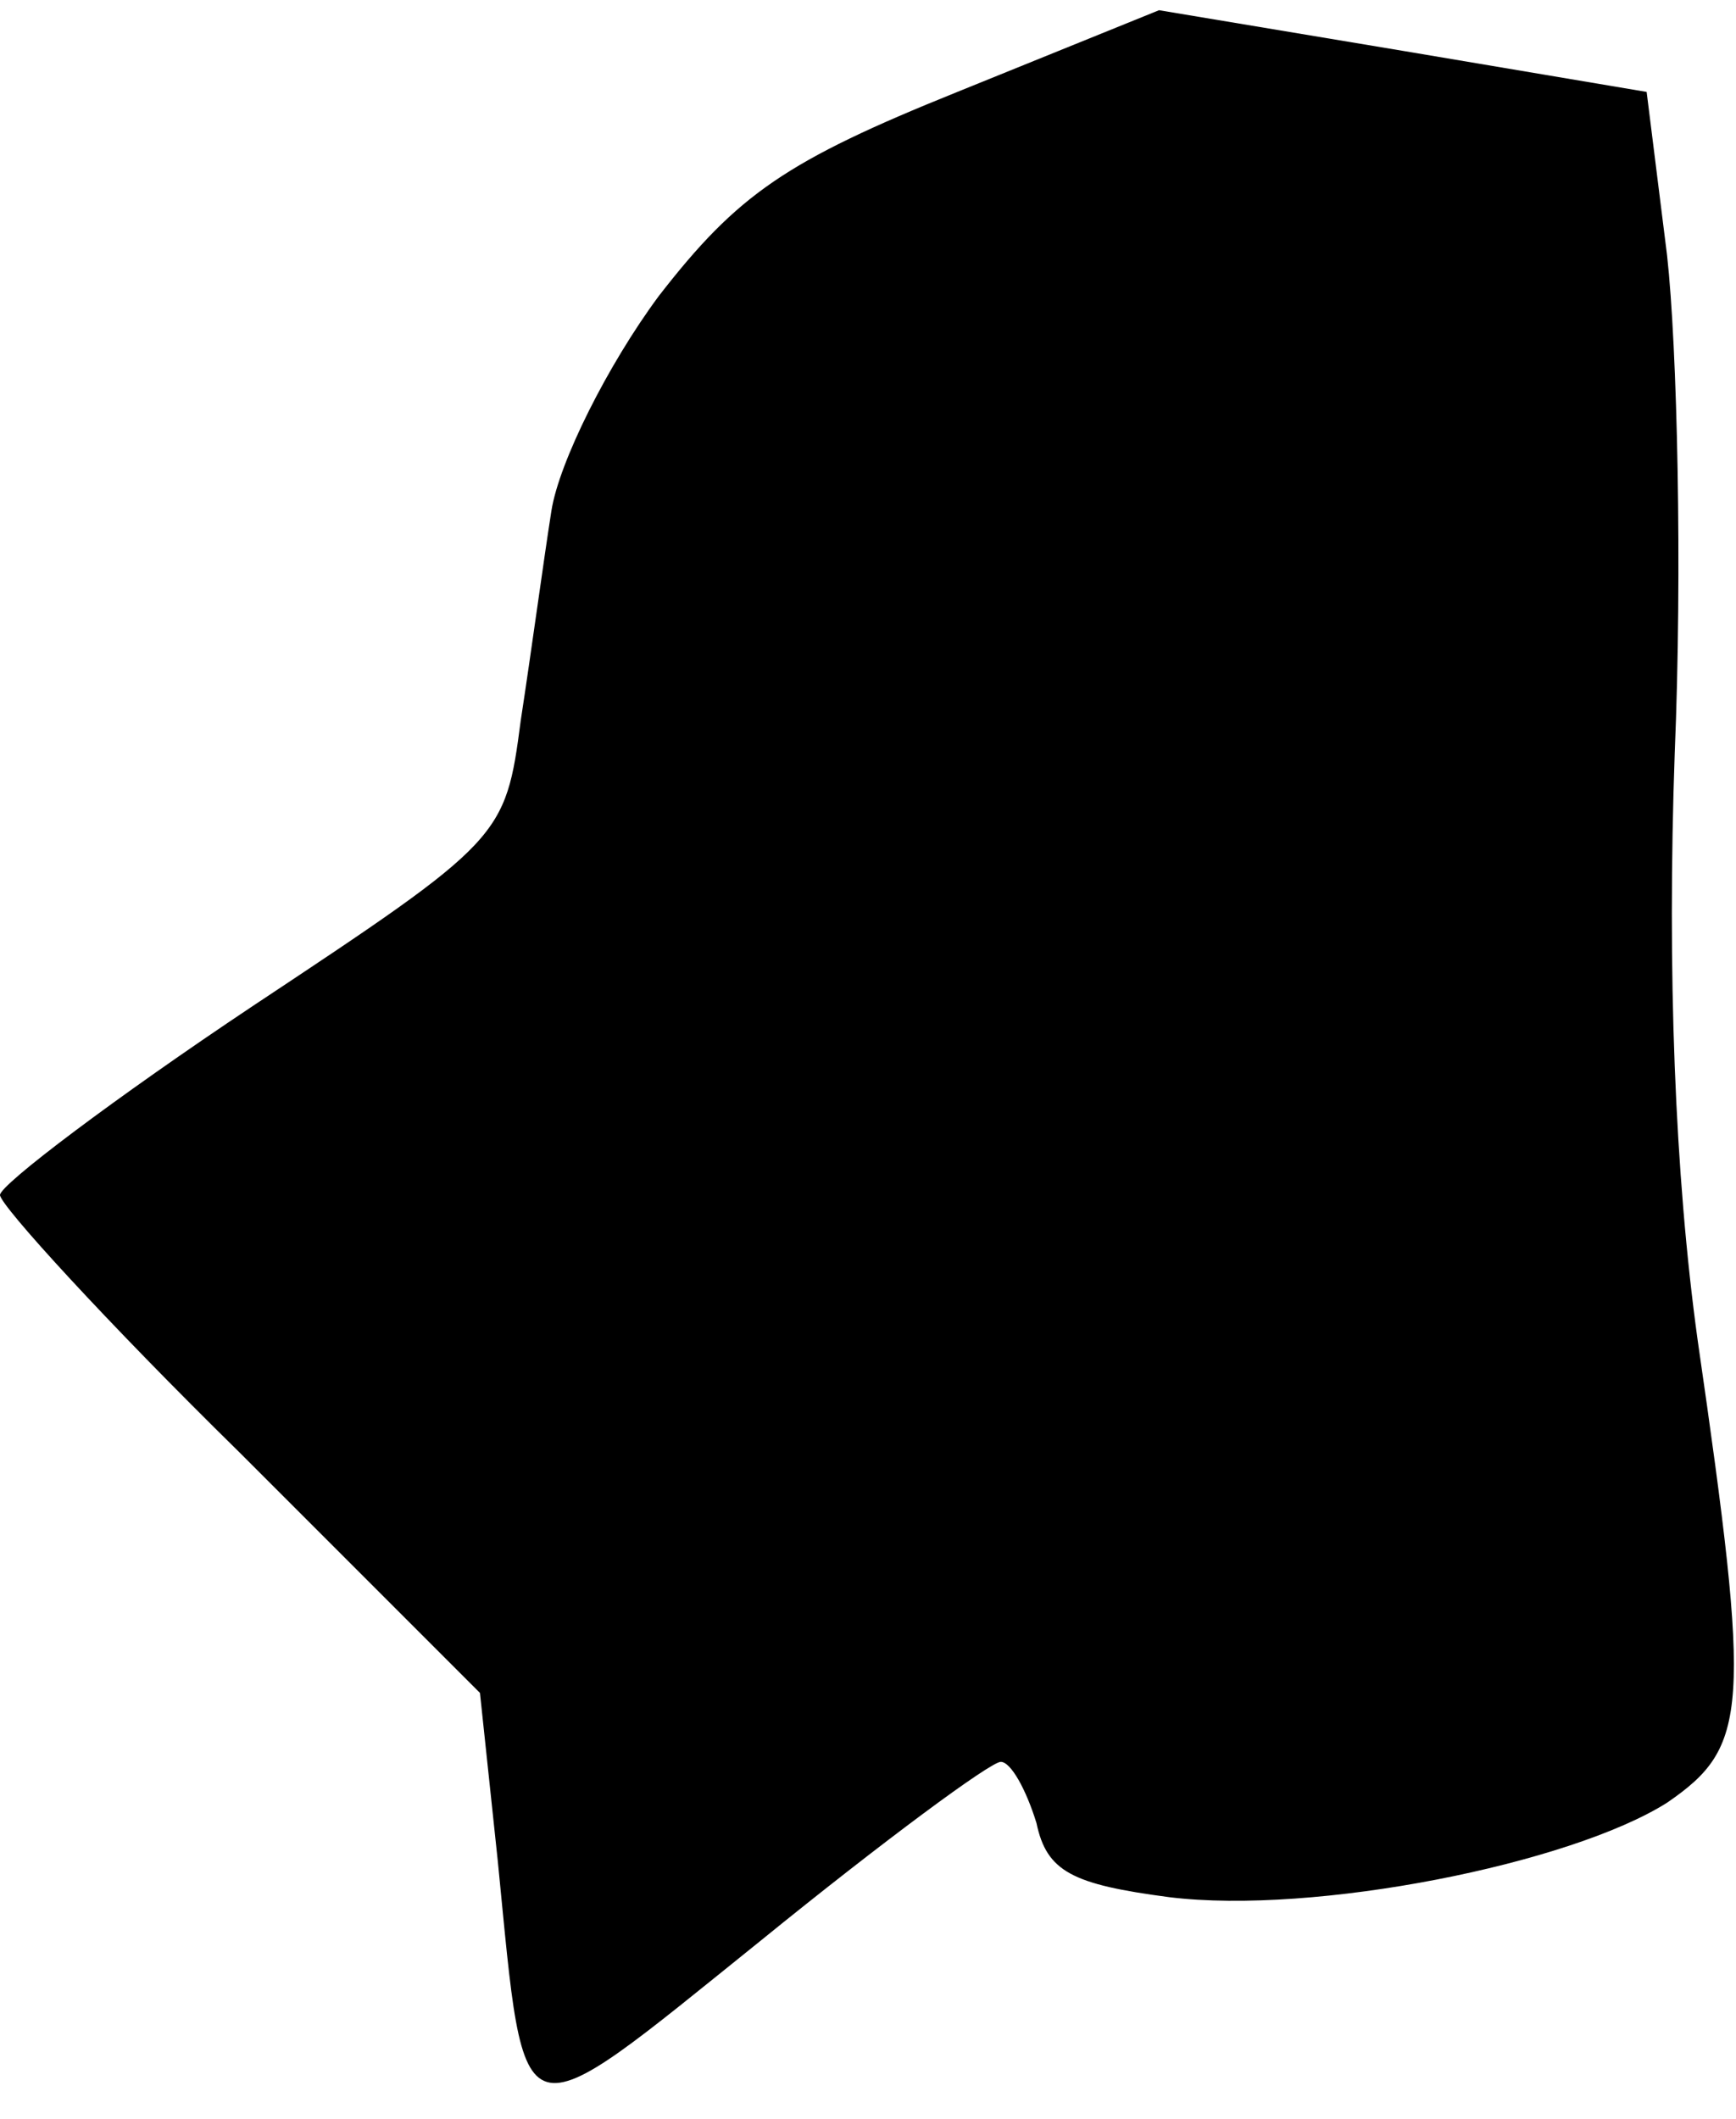 <?xml version="1.0" standalone="no"?>
<!DOCTYPE svg PUBLIC "-//W3C//DTD SVG 20010904//EN"
 "http://www.w3.org/TR/2001/REC-SVG-20010904/DTD/svg10.dtd">
<svg version="1.0" xmlns="http://www.w3.org/2000/svg"
 width="68pt" height="83pt" viewBox="0 0 68 83"
 preserveAspectRatio="xMidYMid meet">
<g transform="translate(0,83) scale(0.1,-0.1)"
fill="#000000" stroke="none">
<path fill="#000000" stroke="none" d="M375 794 c-67 -27 -86 -40 -117 -80
-20 -27 -39 -65 -42 -84 -3 -19 -8 -56 -12 -82 -6 -46 -7 -47 -105 -112 -54
-36 -99 -70 -99 -74 0 -4 42 -50 94 -101 l94 -94 7 -66 c11 -111 6 -109 103
-31 48 39 90 70 94 70 4 0 10 -11 14 -24 4 -19 14 -24 52 -29 57 -7 157 13
195 37 32 22 33 36 12 181 -9 65 -12 145 -9 230 3 72 1 159 -3 195 l-8 64 -95
16 -96 16 -79 -32z"/>
</g>
</svg>
